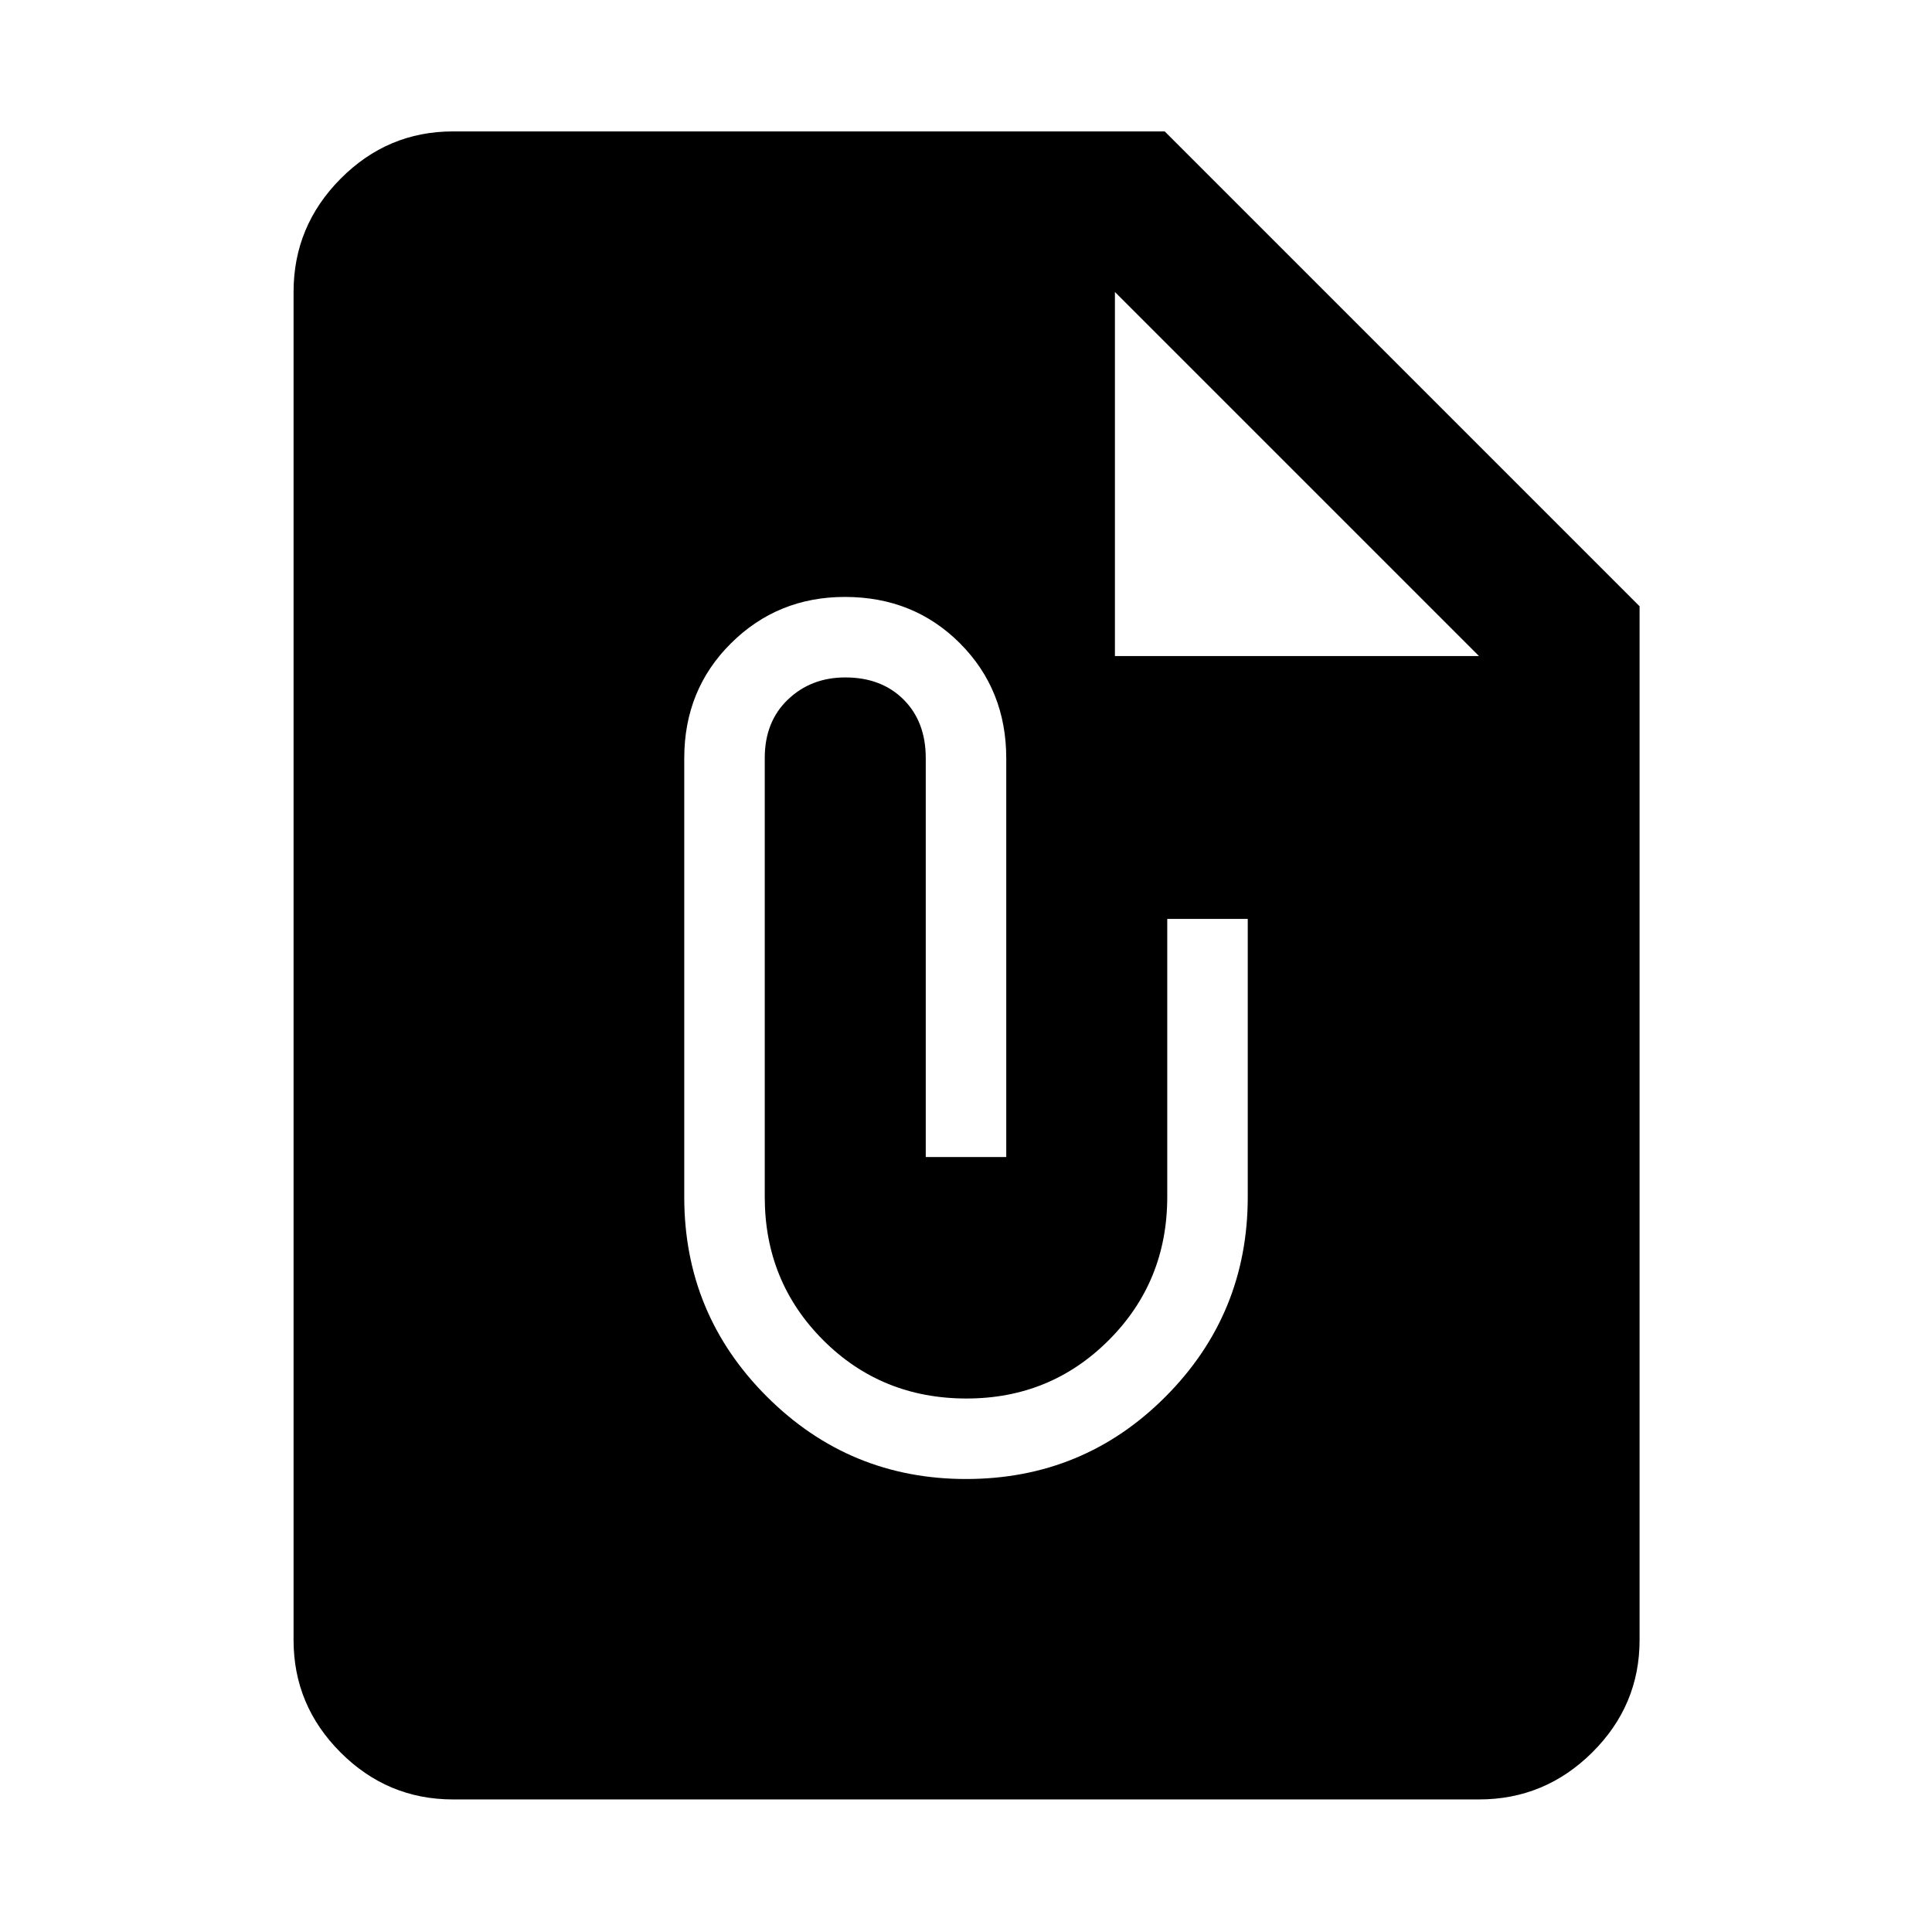 <svg xmlns="http://www.w3.org/2000/svg" height="48" viewBox="0 -960 960 960" width="48"><path d="M225.09-65.87q-32.51 0-55.87-23.35-23.35-23.36-23.35-55.87v-669.82q0-32.74 23.35-56.26 23.36-23.53 55.87-23.53h353.65L814.7-658.74v513.65q0 32.51-23.53 55.87-23.52 23.35-56.26 23.35H225.09ZM480-225.09q58.43 0 99.22-41 40.78-41 40.78-99.16v-138.14h-40v138.11q0 42.08-29 71.14-29 29.05-70.72 29.05-42.28 0-71.28-29.04t-29-71.1v-218.15q0-18.01 11.5-29.01t28.5-11q18 0 29 11.01t11 29.04v198.25h40v-198.12q0-34.08-23-57.13-23-23.05-57.18-23.05-33.39 0-56.6 23.04Q340-617.31 340-583.25v218.07q0 58.09 41 99.09t99 41ZM554-634h180.91L554-814.91V-634Z"/></svg>